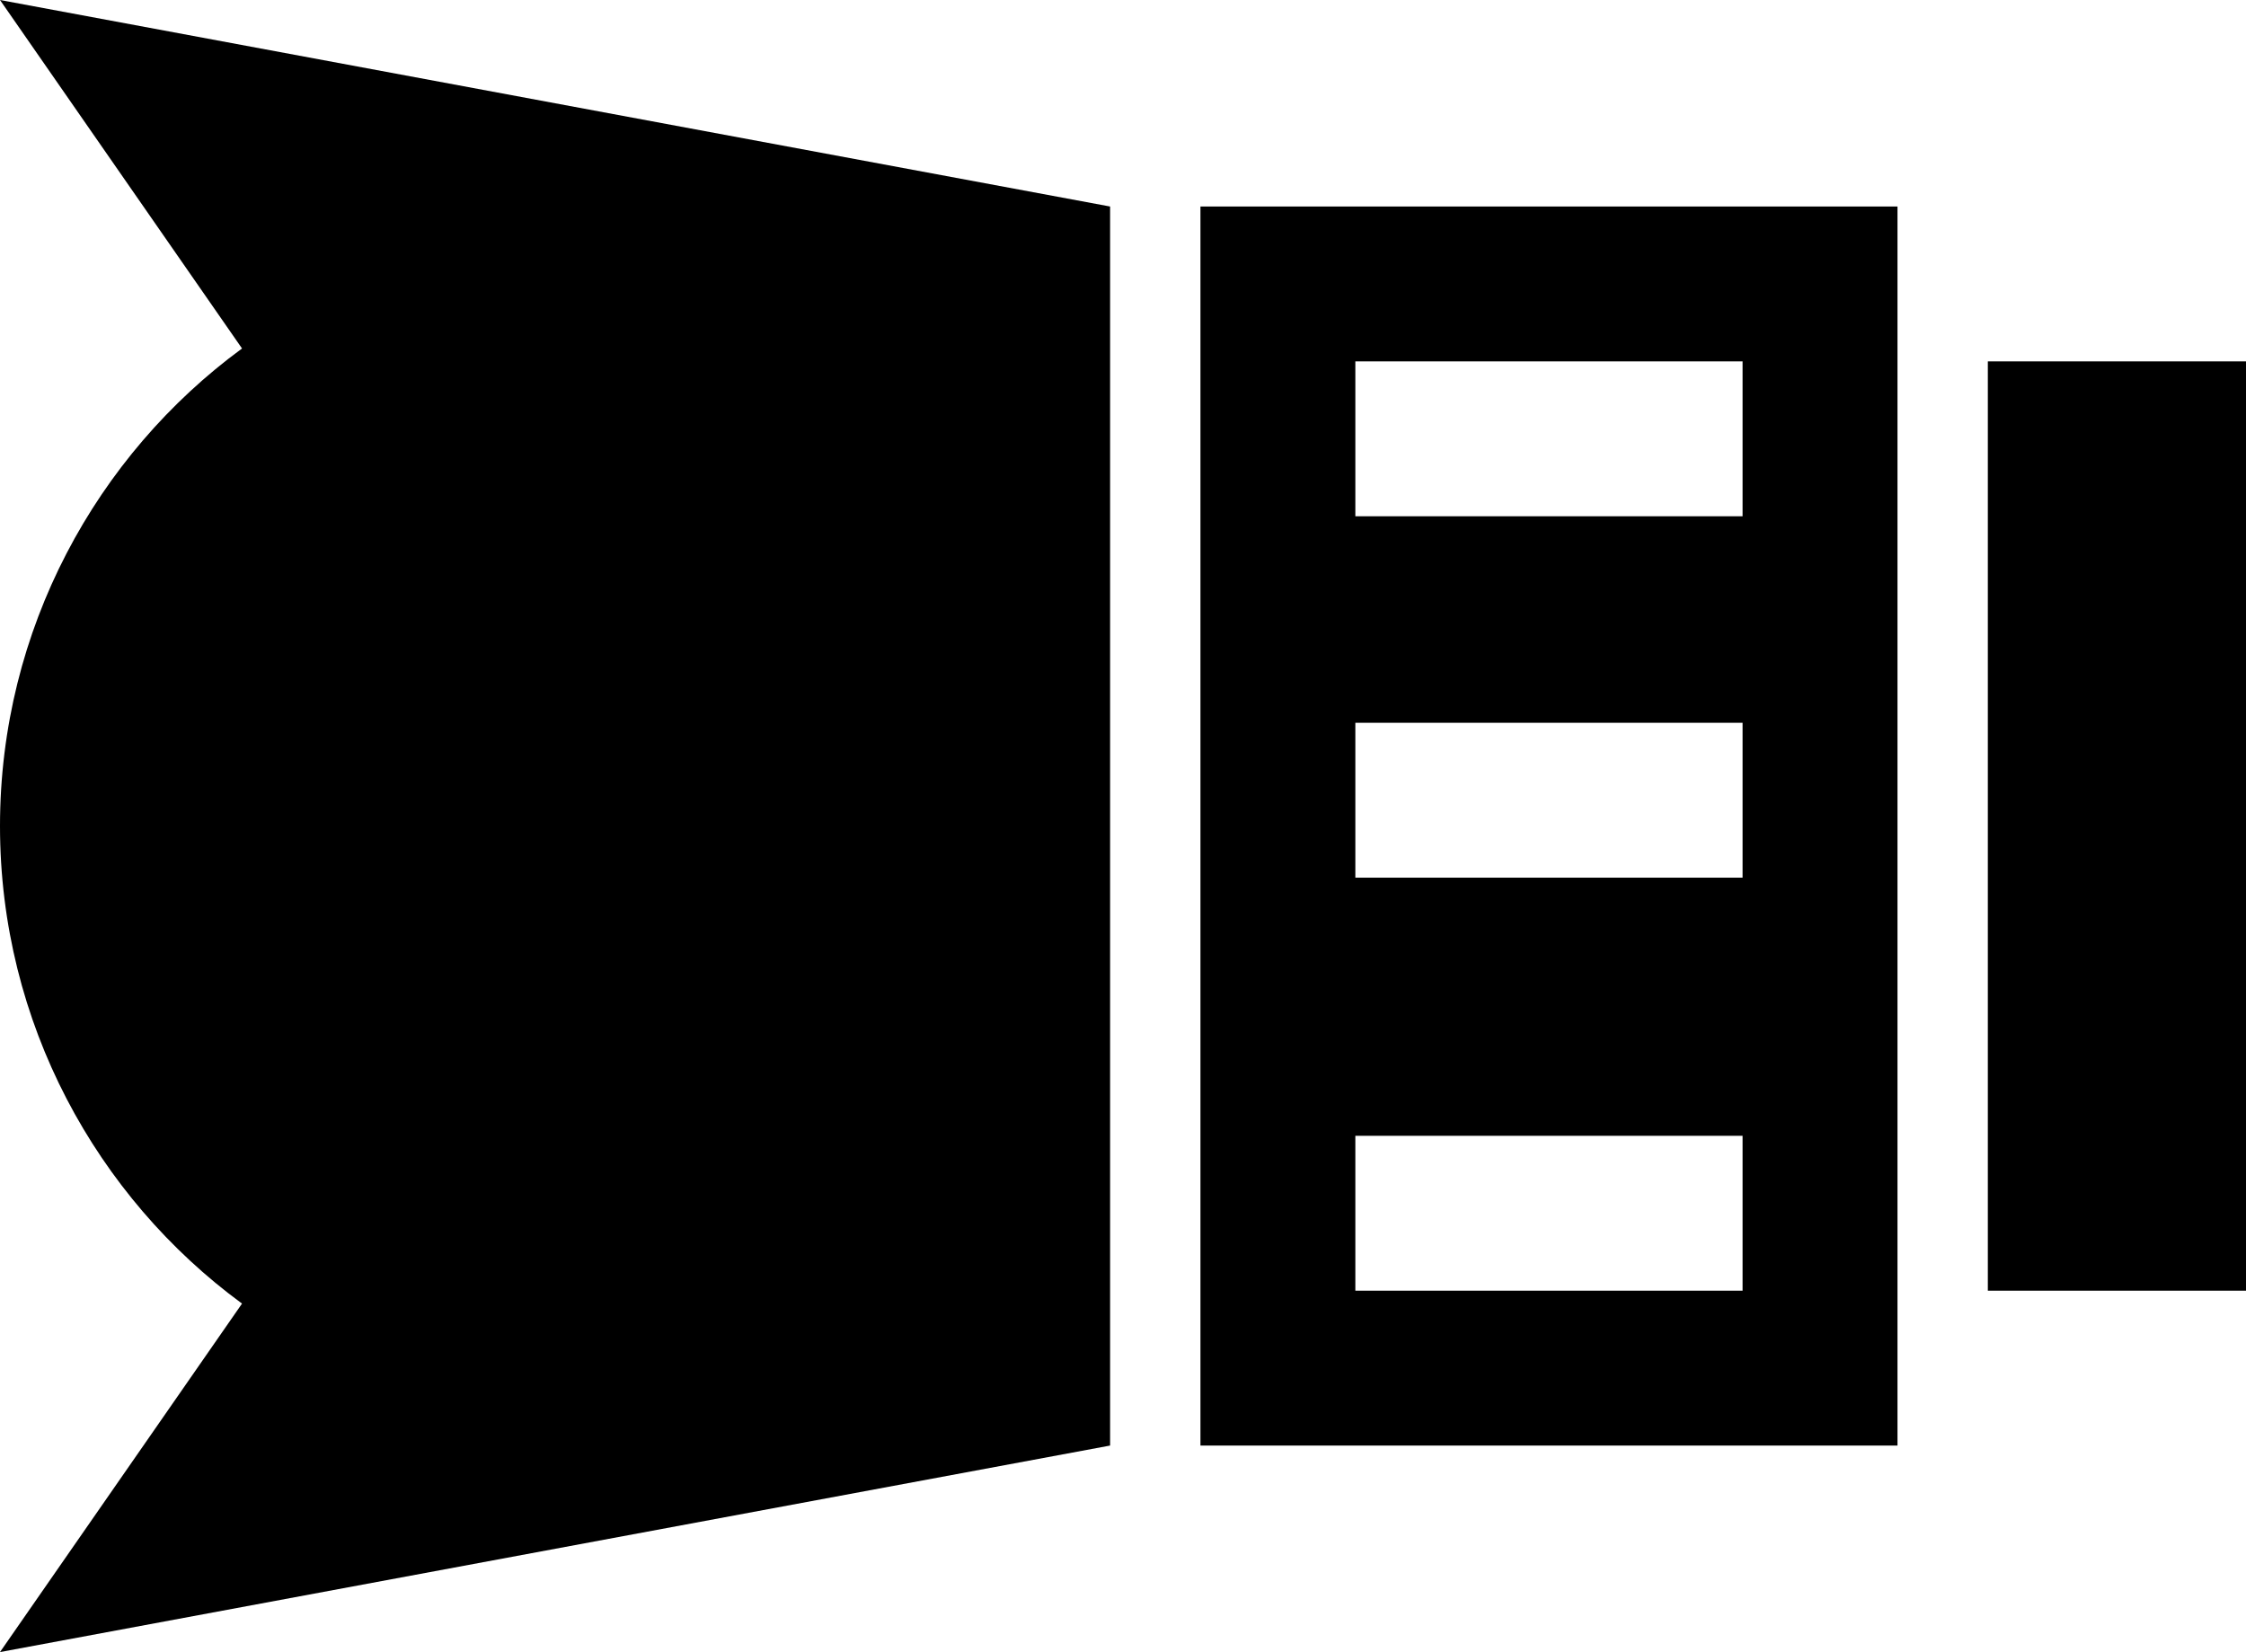 <?xml version="1.0" encoding="UTF-8"?>
<!DOCTYPE svg PUBLIC "-//W3C//DTD SVG 1.1//EN" "http://www.w3.org/Graphics/SVG/1.1/DTD/svg11.dtd">
<!-- Creator: CorelDRAW X7 -->
<svg xmlns="http://www.w3.org/2000/svg" xml:space="preserve" width="696px" height="512px" version="1.1" style="shape-rendering:geometricPrecision; text-rendering:geometricPrecision; image-rendering:optimizeQuality; fill-rule:evenodd; clip-rule:evenodd"
viewBox="0 0 696 512"
 xmlns:xlink="http://www.w3.org/1999/xlink">
 <defs>
  <style type="text/css">
   <![CDATA[
    .fil0 {fill:black}
   ]]>
  </style>
 </defs>
 <g id="Layer_x0020_1">
  <path class="fil0" d="M75 108c-45,33 -75,87 -75,148 0,61 30,115 75,148l-75 108 344 -64 0 -384 -344 -64 75 108z"/>
  <polygon class="fil0" points="616,112 696,112 696,400 616,400 "/>
  <path class="fil0" d="M372 448l216 0 0 -384 -216 0 0 384zm48 -336l120 0 0 48 -120 0 0 -48zm0 112l120 0 0 48 -120 0 0 -48zm0 128l120 0 0 48 -120 0 0 -48z"/>
 </g>
</svg>
